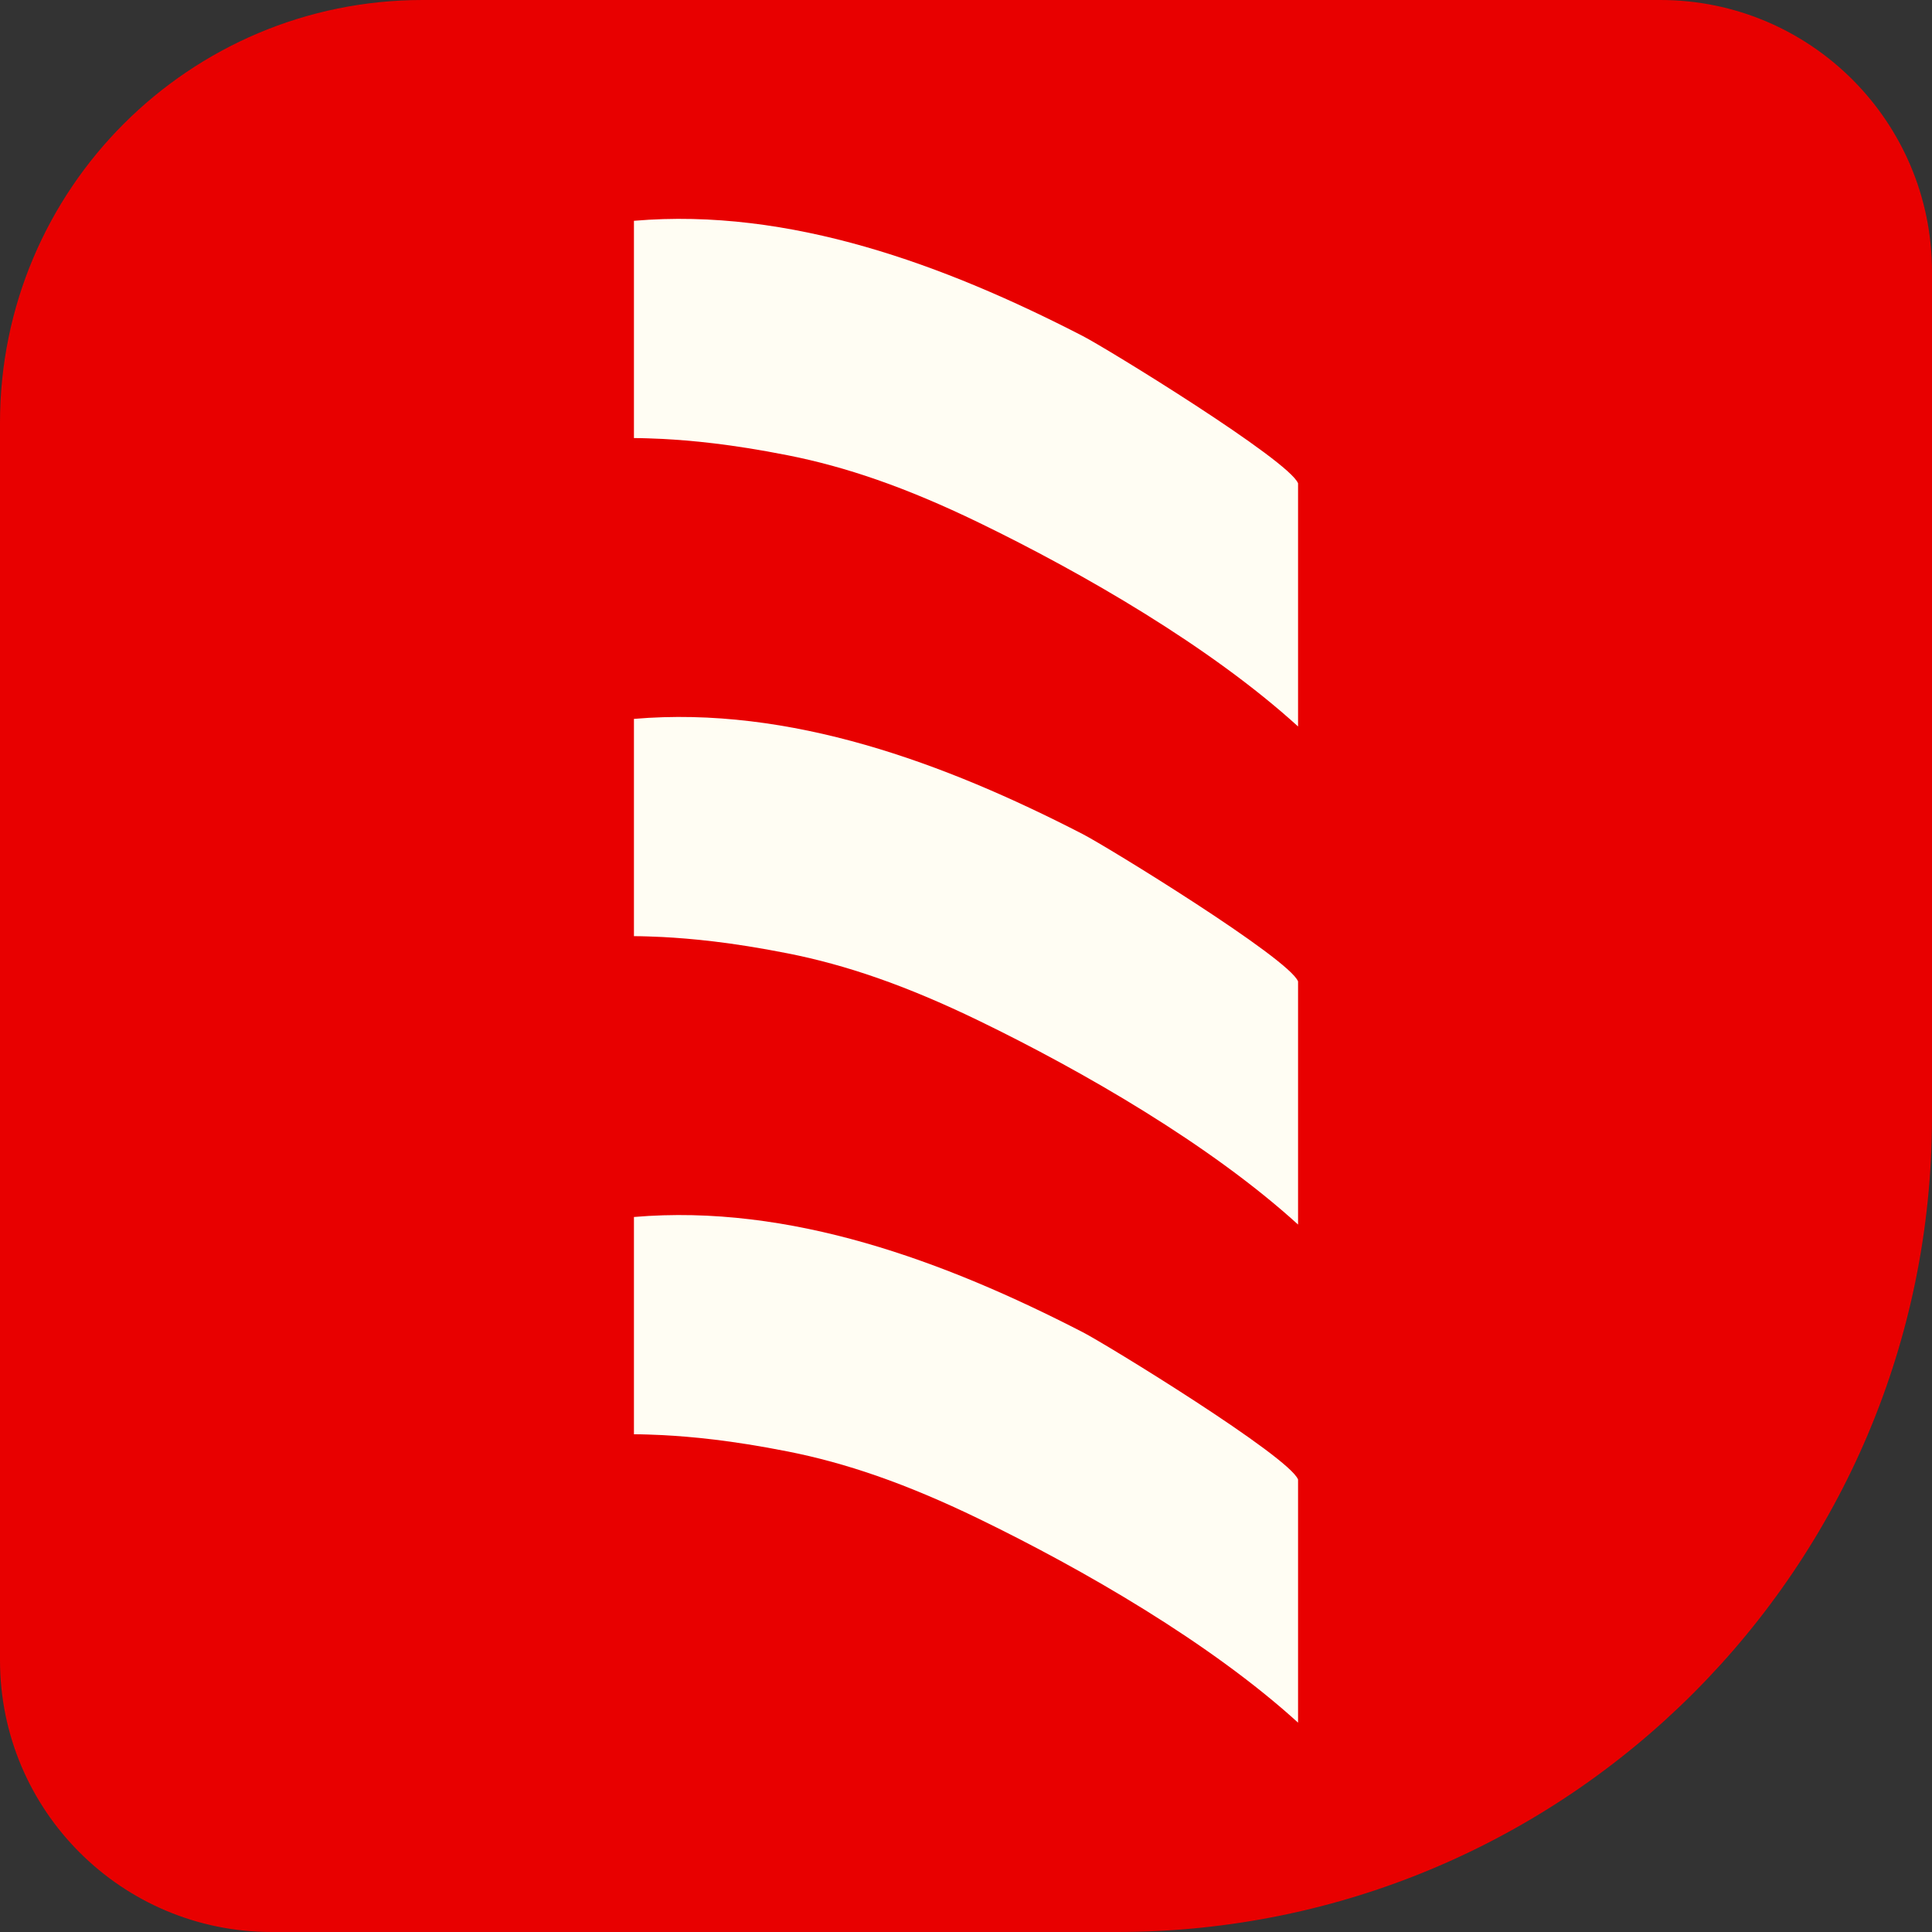 <svg viewBox="0 0 512 512" fill="none" xmlns="http://www.w3.org/2000/svg">
    <rect x="0" y="0" width="512" height="512" fill="#333333" stroke="none"/>
    <g fill="#E80000">
        <path d="M0 112C0 50.144 50.144 0 112 0H440C479.765 0 512 32.236 512 72V296C512 415.294 415.294 512 296 512H72C32.236 512 0 479.765 0 440V112Z" />
    </g>
    <g fill="#FFFDF3">
        <path
            fill-rule="evenodd"
            clip-rule="evenodd"
            d="M168 116.093C170.216 116.093 173.08 116.207 175.619 116.322C183.022 116.721 193.506 117.635 208.798 120.663C224.091 123.69 239.924 129.06 259.377 138.485C287.045 151.909 320.71 171.33 344 192.522V128.089C341.622 121.977 293.151 92.216 286.882 89.017C250.407 70.224 209.393 54.972 168 58.514V116.036V116.093Z"
        />
        <path
            fill-rule="evenodd"
            clip-rule="evenodd"
            d="M168 248.093C170.216 248.093 173.08 248.207 175.619 248.322C183.022 248.721 193.506 249.635 208.798 252.663C224.091 255.69 239.924 261.06 259.377 270.485C287.045 283.909 320.71 303.33 344 324.522V260.089C341.622 253.977 293.151 224.216 286.882 221.017C250.407 202.224 209.393 186.973 168 190.514V248.036V248.093Z"
        />
        <path
            fill-rule="evenodd"
            clip-rule="evenodd"
            d="M168 380.093C170.216 380.093 173.08 380.207 175.619 380.322C183.022 380.721 193.506 381.635 208.798 384.663C224.091 387.69 239.924 393.06 259.377 402.485C287.045 415.909 320.71 435.33 344 456.522V392.089C341.622 385.977 293.151 356.216 286.882 353.017C250.407 334.224 209.393 318.973 168 322.514V380.036V380.093Z"
        />
    </g>
</svg>
